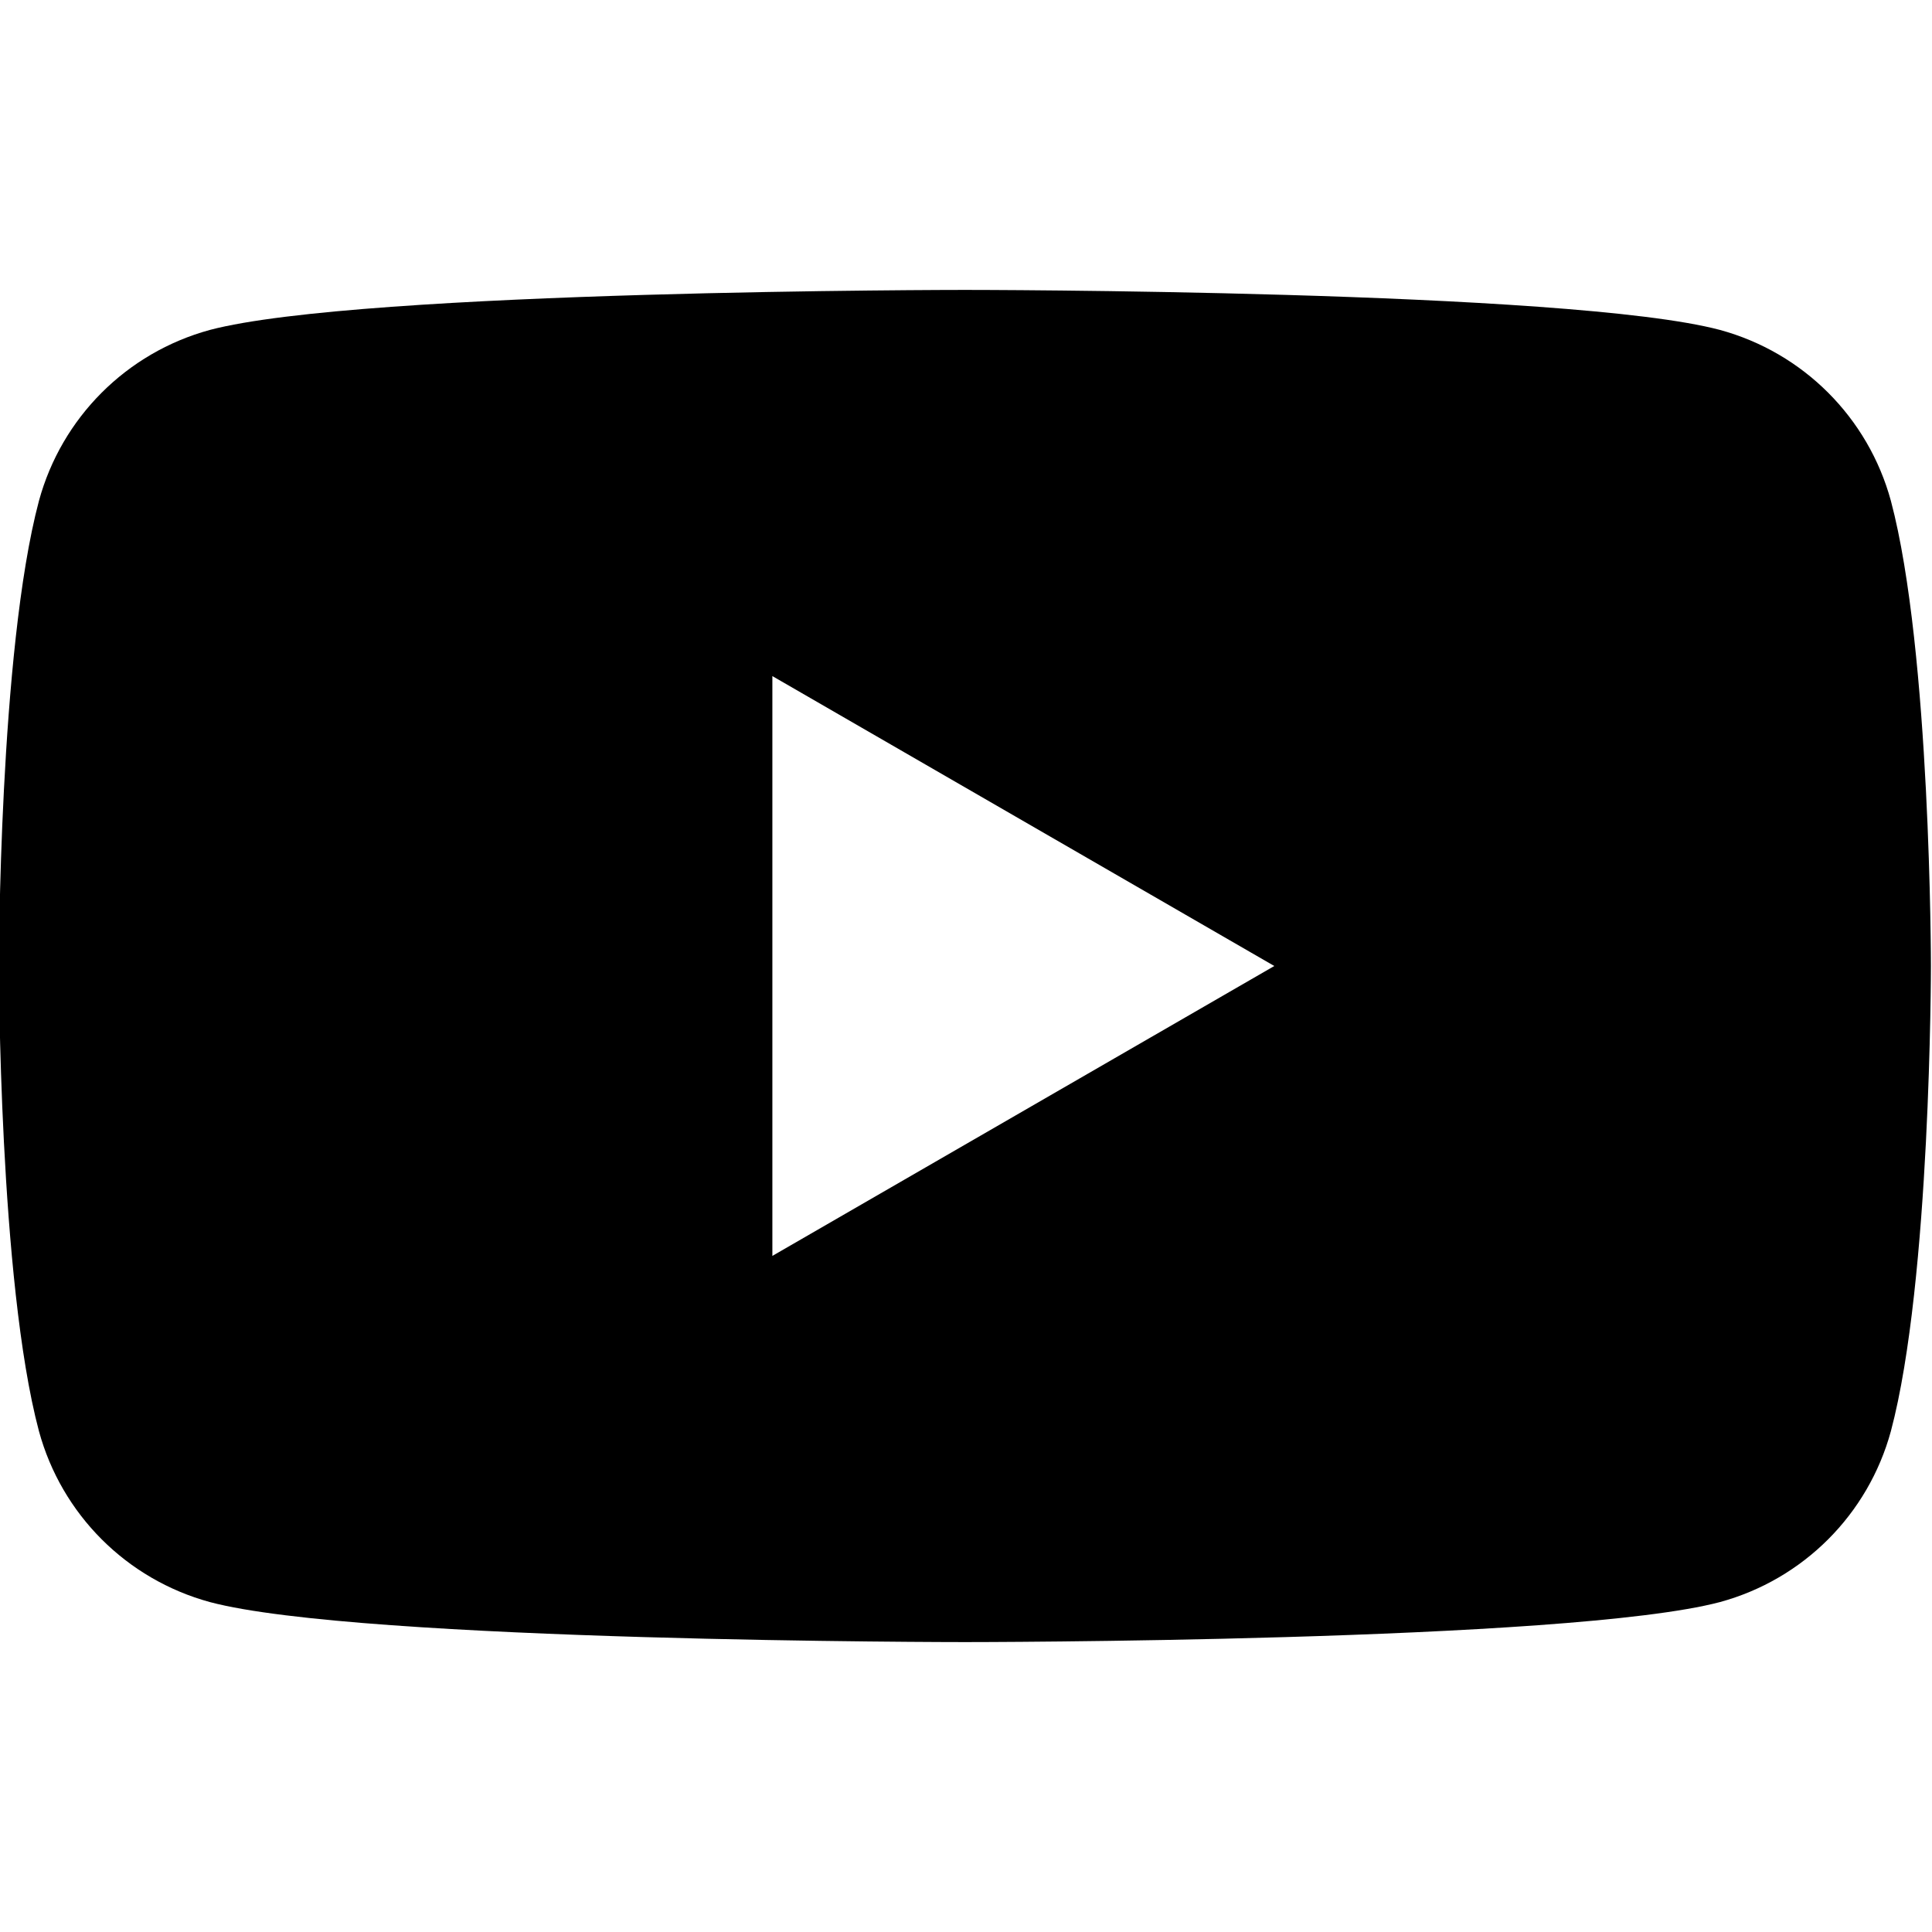 <svg xmlns="http://www.w3.org/2000/svg" id="Layer_1" viewBox="0 0 17.86 12.5" width="20px" height="20px" style="enable-background:new 0 0 20 20;">
          <g id="Layer_1-2"><path d="M17.48,1.95c-.21-.77-.81-1.37-1.58-1.58-1.39-.37-6.98-.37-6.98-.37,0,0-5.58,0-6.98,.37-.77,.21-1.37,.81-1.58,1.58-.37,1.39-.37,4.3-.37,4.3,0,0,0,2.91,.37,4.3,.21,.77,.81,1.37,1.58,1.58,1.39,.37,6.98,.37,6.98,.37,0,0,5.58,0,6.98-.37,.77-.21,1.37-.81,1.58-1.58,.37-1.39,.37-4.3,.37-4.3,0,0,0-2.91-.37-4.3h0ZM7.14,8.93V3.57l4.64,2.68-4.64,2.68h0Z"></path></g>
        </svg>